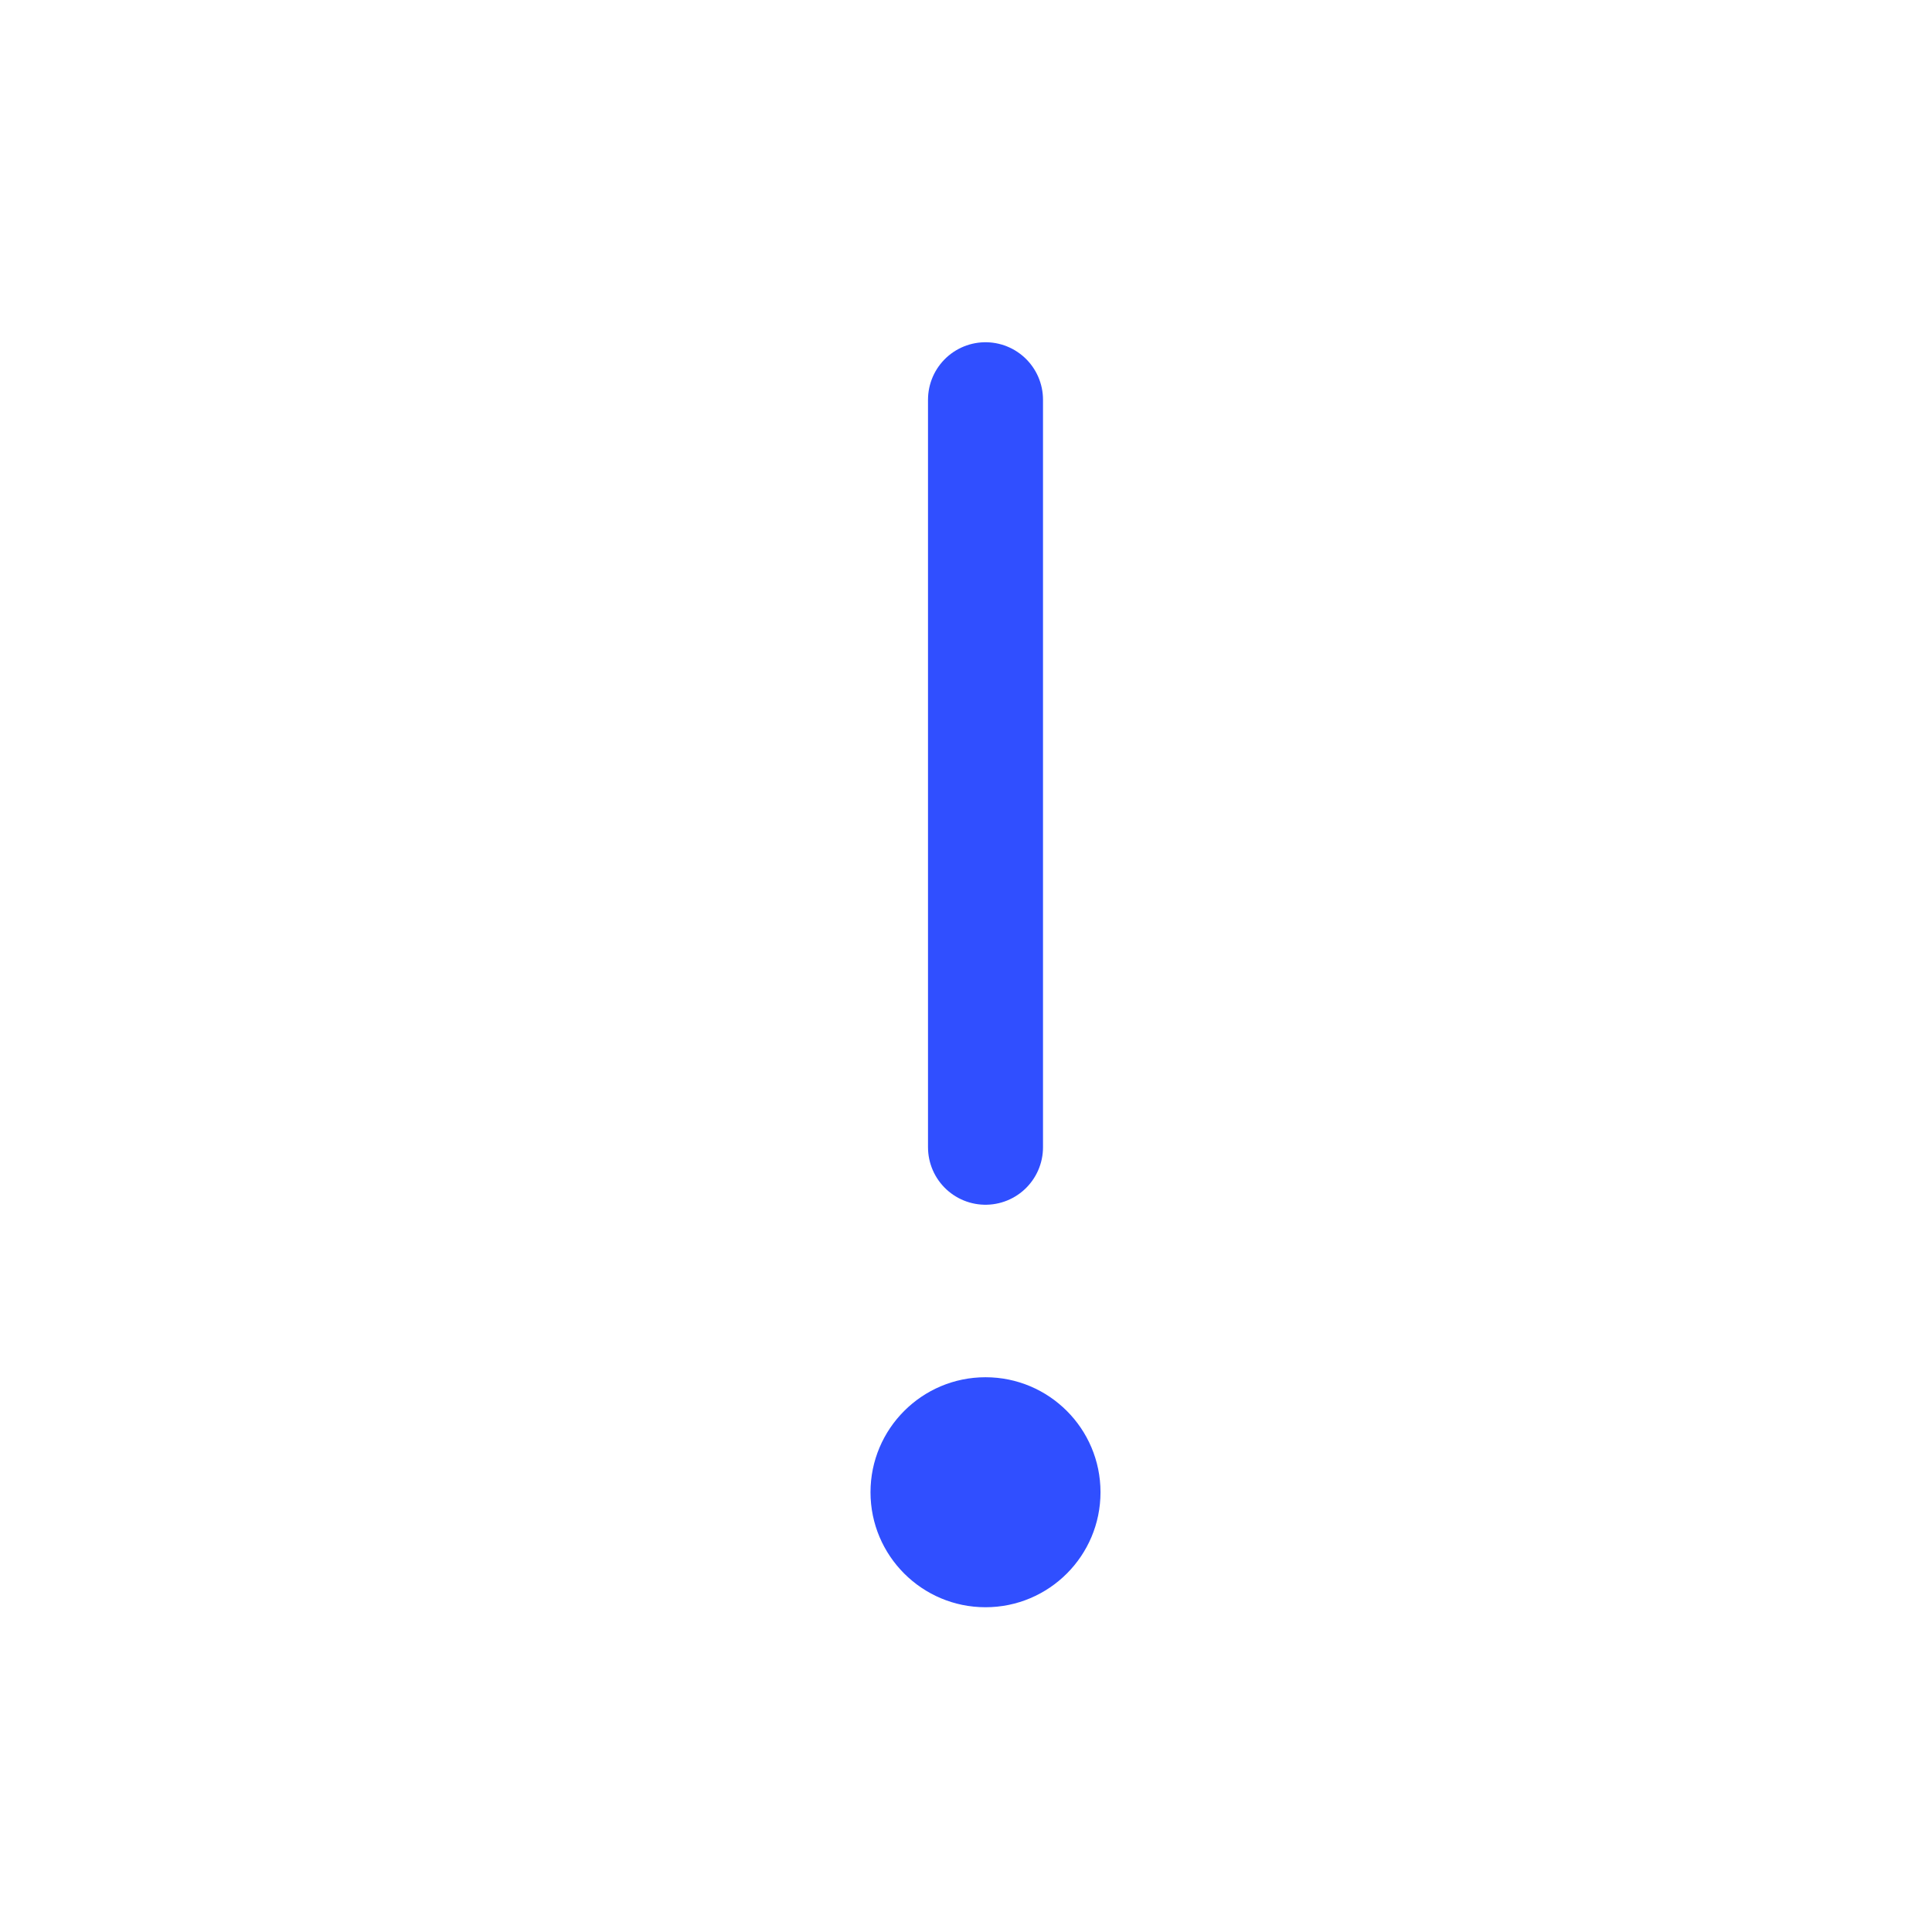 <svg width="21" height="21" viewBox="0 0 21 21" fill="none" xmlns="http://www.w3.org/2000/svg">
<g clip-path="url(#clip0_15_399)">
<path d="M10.712 17.47C11.403 17.47 11.962 16.91 11.962 16.22C11.962 15.53 11.403 14.97 10.712 14.97C10.022 14.97 9.462 15.53 9.462 16.22C9.462 16.91 10.022 17.47 10.712 17.47Z" fill="#304FFF"/>
<path d="M10.712 4.345V12.47" stroke="#304FFF" stroke-width="1.25" stroke-linecap="round" stroke-linejoin="round"/>
</g>
<defs>
<clipPath id="clip0_15_399">
<rect width="20" height="20" fill="white" transform="translate(0.712 0.595)"/>
</clipPath>
</defs>
</svg>
